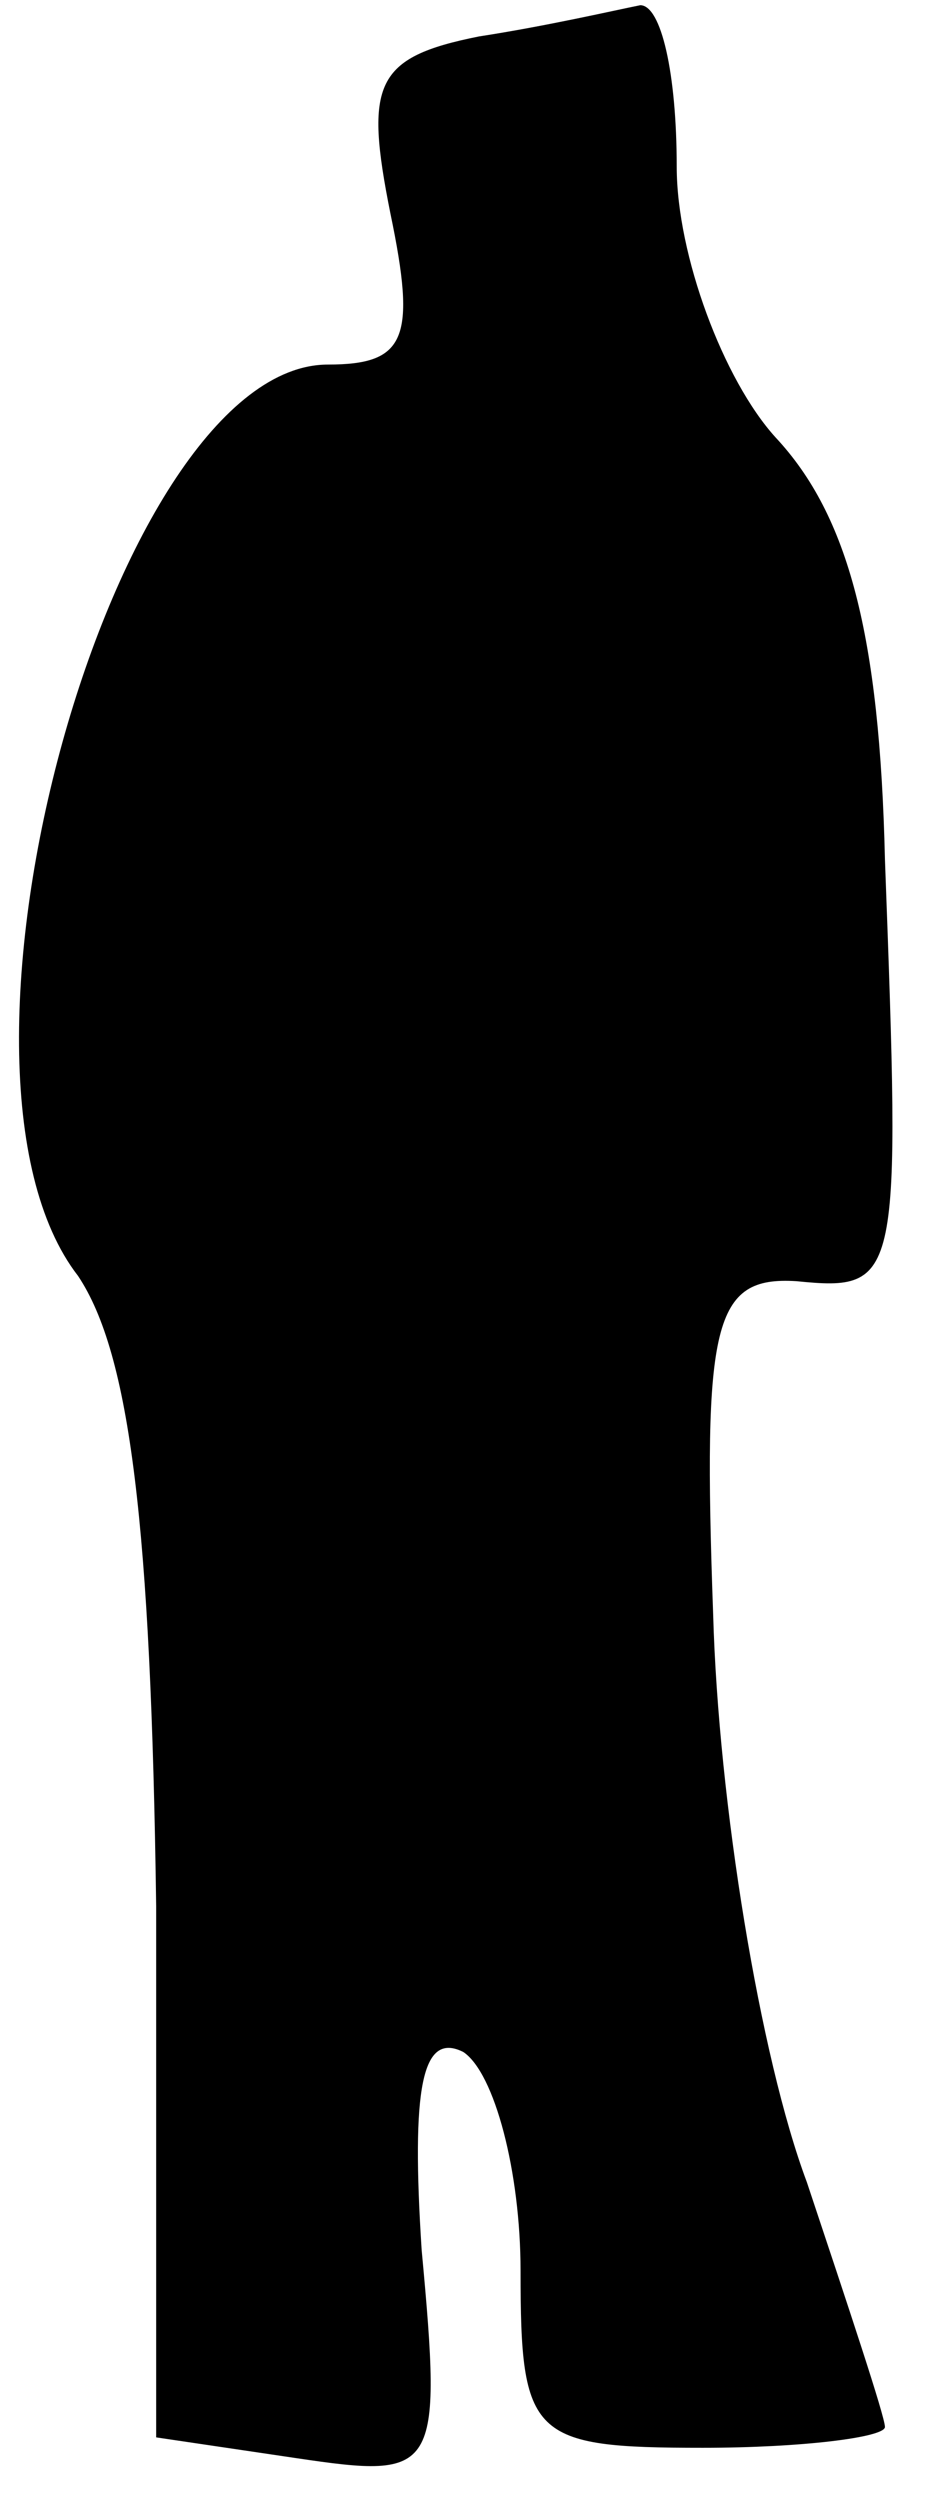 <?xml version="1.0" standalone="no"?>
<!DOCTYPE svg PUBLIC "-//W3C//DTD SVG 20010904//EN"
 "http://www.w3.org/TR/2001/REC-SVG-20010904/DTD/svg10.dtd">
<svg version="1.0" xmlns="http://www.w3.org/2000/svg"
 width="18pt" height="48pt" viewBox="0 0 18 48"
 preserveAspectRatio="xMidYMid meet">
<g transform="translate(0,48) scale(0.1,-0.1)"
fill="#000000" stroke="none">
<path fill="#000000" stroke="none" d="M92 473 c-20 -4 -22 -9 -17 -34 5 -24
3 -29 -12 -29 -41 0 -79 -135 -48 -175 10 -15 14 -48 15 -121 l0 -102 27 -4
c27 -4 28 -3 24 40 -2 31 0 42 8 38 6 -4 11 -23 11 -42 0 -32 2 -34 35 -34 19
0 35 2 35 4 0 2 -7 23 -15 47 -9 24 -17 73 -18 109 -2 56 0 65 16 64 20 -2 20
0 17 81 -1 43 -7 66 -21 81 -10 11 -19 35 -19 52 0 18 -3 31 -7 31 -5 -1 -18
-4 -31 -6z"/>
</g>
</svg>
